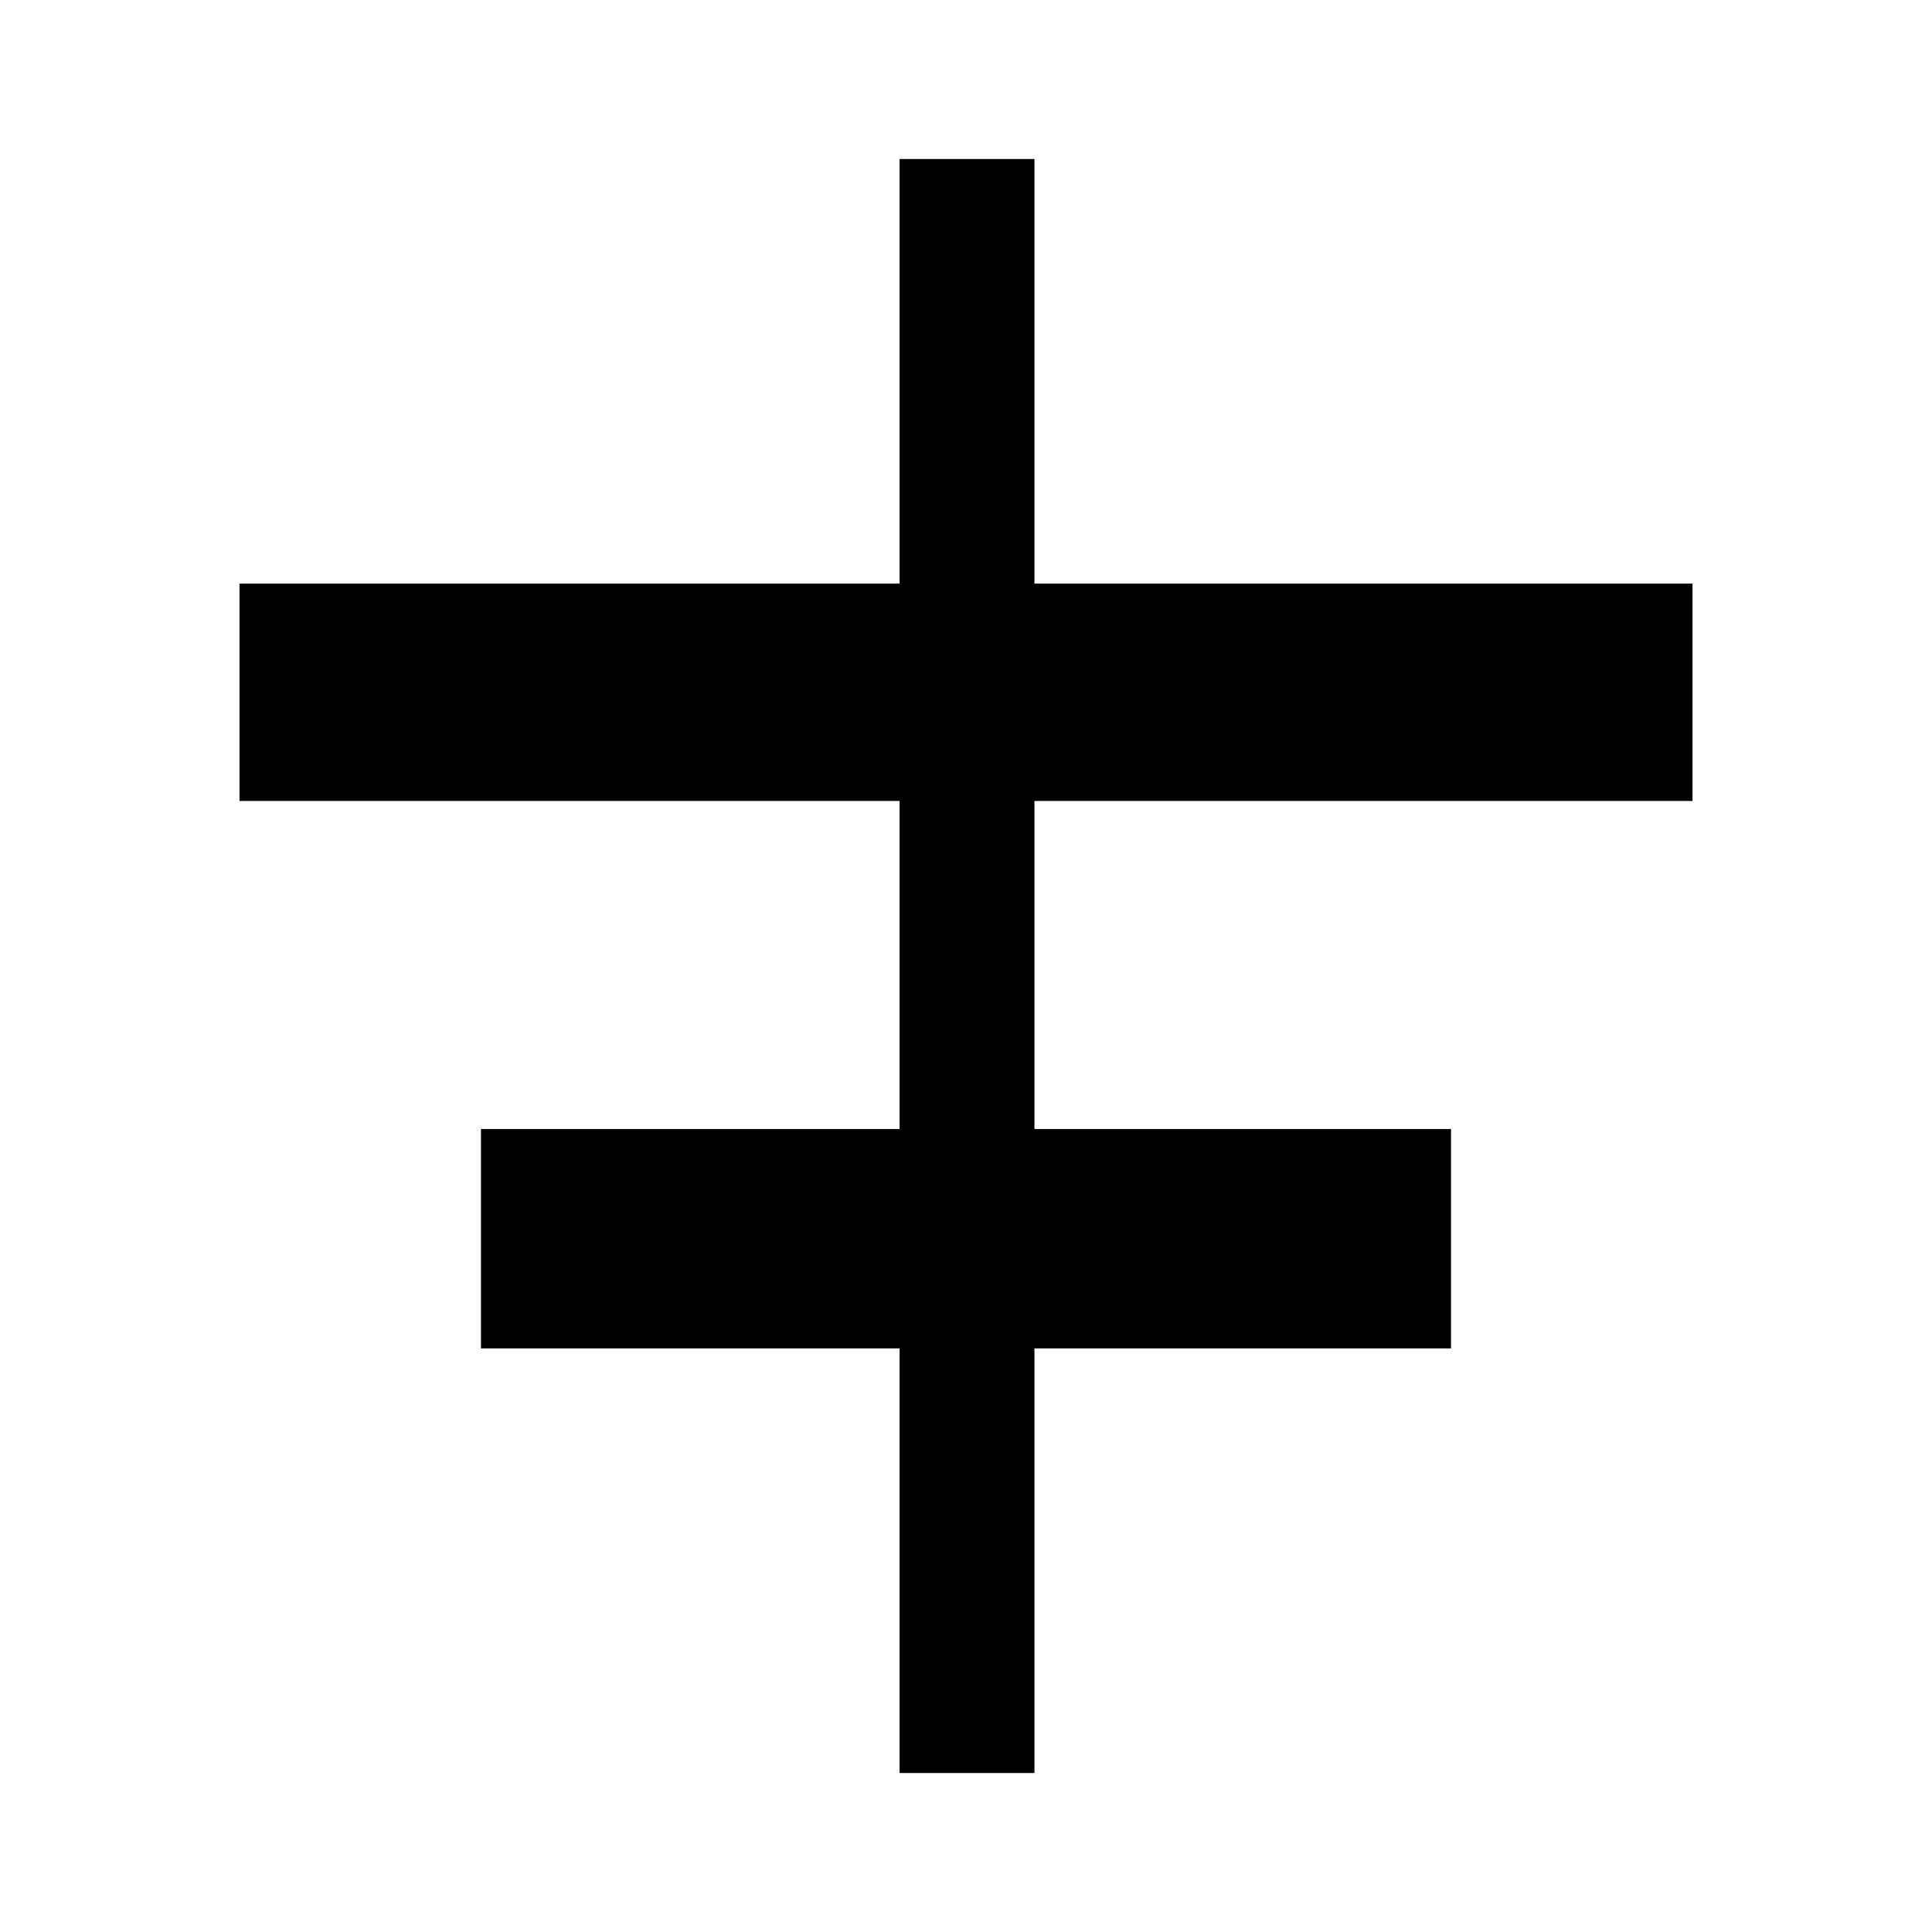 <svg xmlns="http://www.w3.org/2000/svg" height="40" width="40"><path d="M18.625 36.708v-8.791H9.958v-4.542h8.667v-6.792H4.958v-4.5h13.667V3.292h2.792v8.791h13.625v4.5H21.417v6.792h8.625v4.542h-8.625v8.791Z"/></svg>